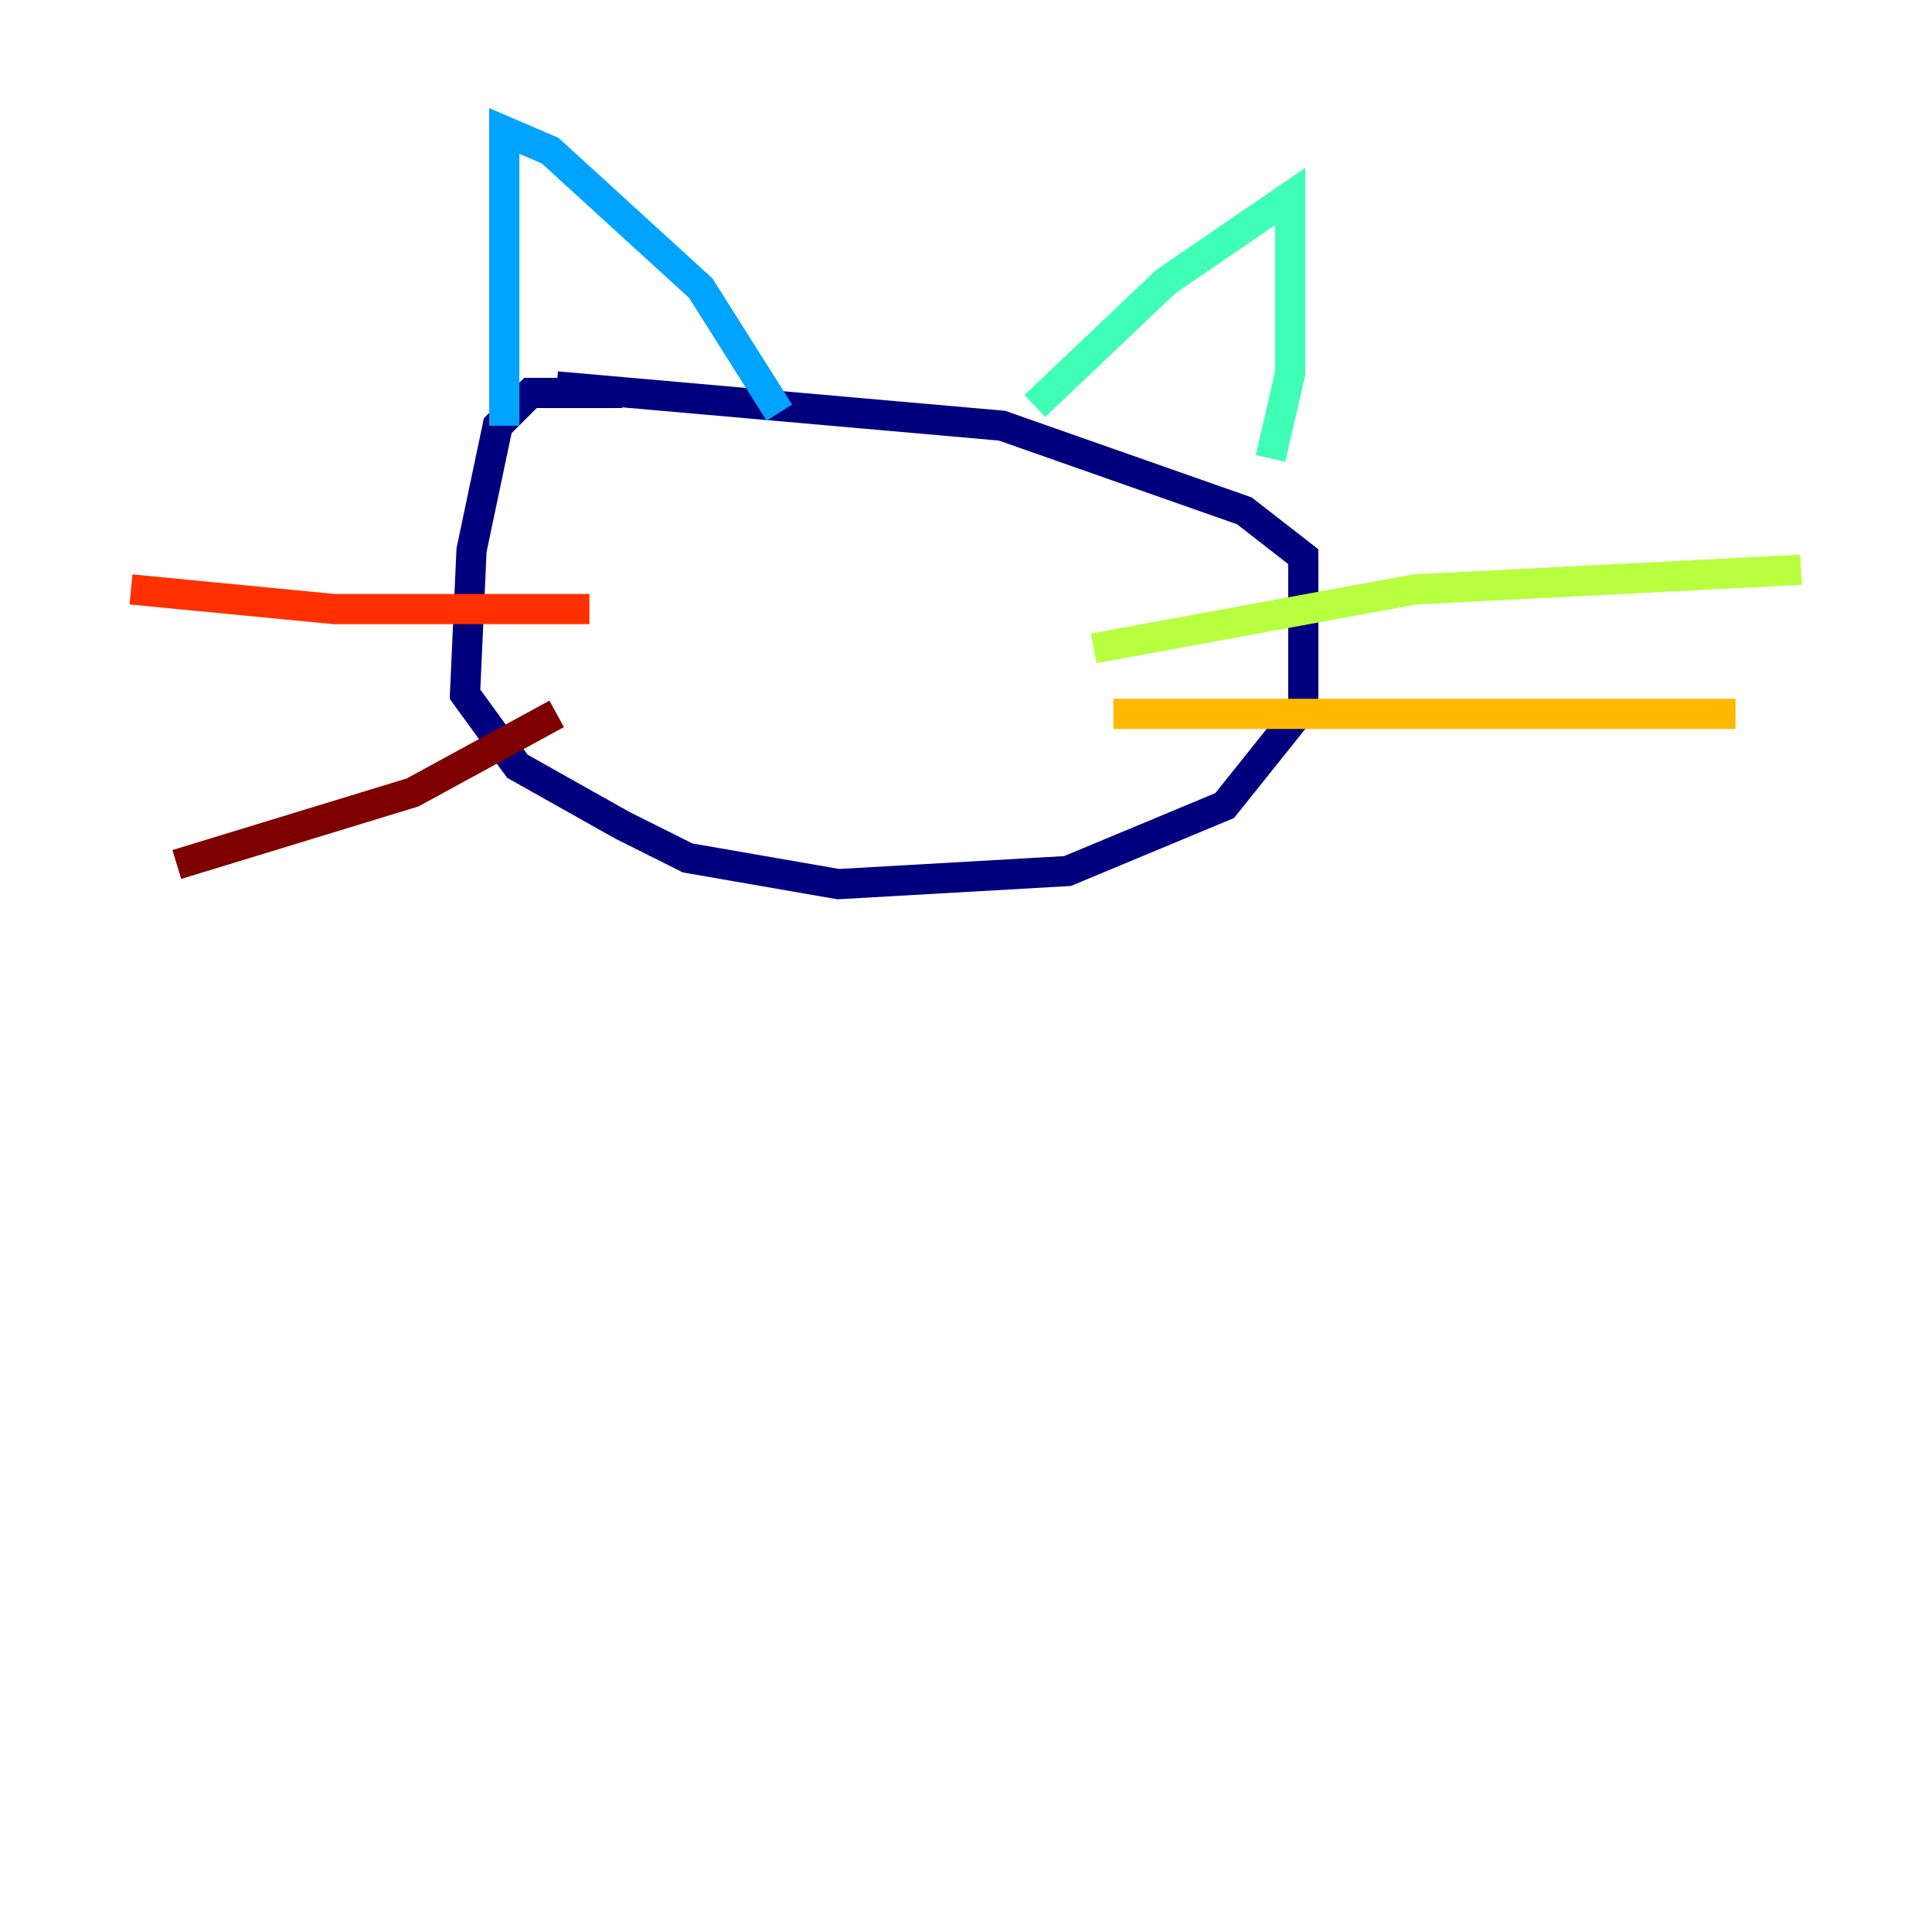 <?xml version="1.0" encoding="utf-8" ?>
<svg baseProfile="tiny" height="128" version="1.2" viewBox="0,0,128,128" width="128" xmlns="http://www.w3.org/2000/svg" xmlns:ev="http://www.w3.org/2001/xml-events" xmlns:xlink="http://www.w3.org/1999/xlink"><defs /><polyline fill="none" points="41.22,26.034 35.146,26.034 32.976,28.203 31.241,36.447 30.807,45.993 34.278,50.766 41.22,54.671 45.559,56.841 55.539,58.576 70.725,57.709 81.139,53.37 86.346,46.861 86.346,36.881 82.441,33.844 66.386,28.203 36.881,25.6" stroke="#00007f" stroke-width="2" /><polyline fill="none" points="34.278,28.203 34.278,28.203" stroke="#0010ff" stroke-width="2" /><polyline fill="none" points="33.41,28.203 33.41,8.678 36.447,9.98 46.427,19.091 51.634,27.336" stroke="#00a4ff" stroke-width="2" /><polyline fill="none" points="68.556,26.902 77.234,18.658 85.478,13.017 85.478,24.732 84.176,30.373" stroke="#3fffb7" stroke-width="2" /><polyline fill="none" points="72.461,42.956 93.722,39.051 119.322,37.749" stroke="#b7ff3f" stroke-width="2" /><polyline fill="none" points="73.763,47.295 114.983,47.295" stroke="#ffb900" stroke-width="2" /><polyline fill="none" points="39.051,40.352 22.129,40.352 8.678,39.051" stroke="#ff3000" stroke-width="2" /><polyline fill="none" points="36.881,47.295 27.336,52.502 11.715,57.275" stroke="#7f0000" stroke-width="2" /></svg>